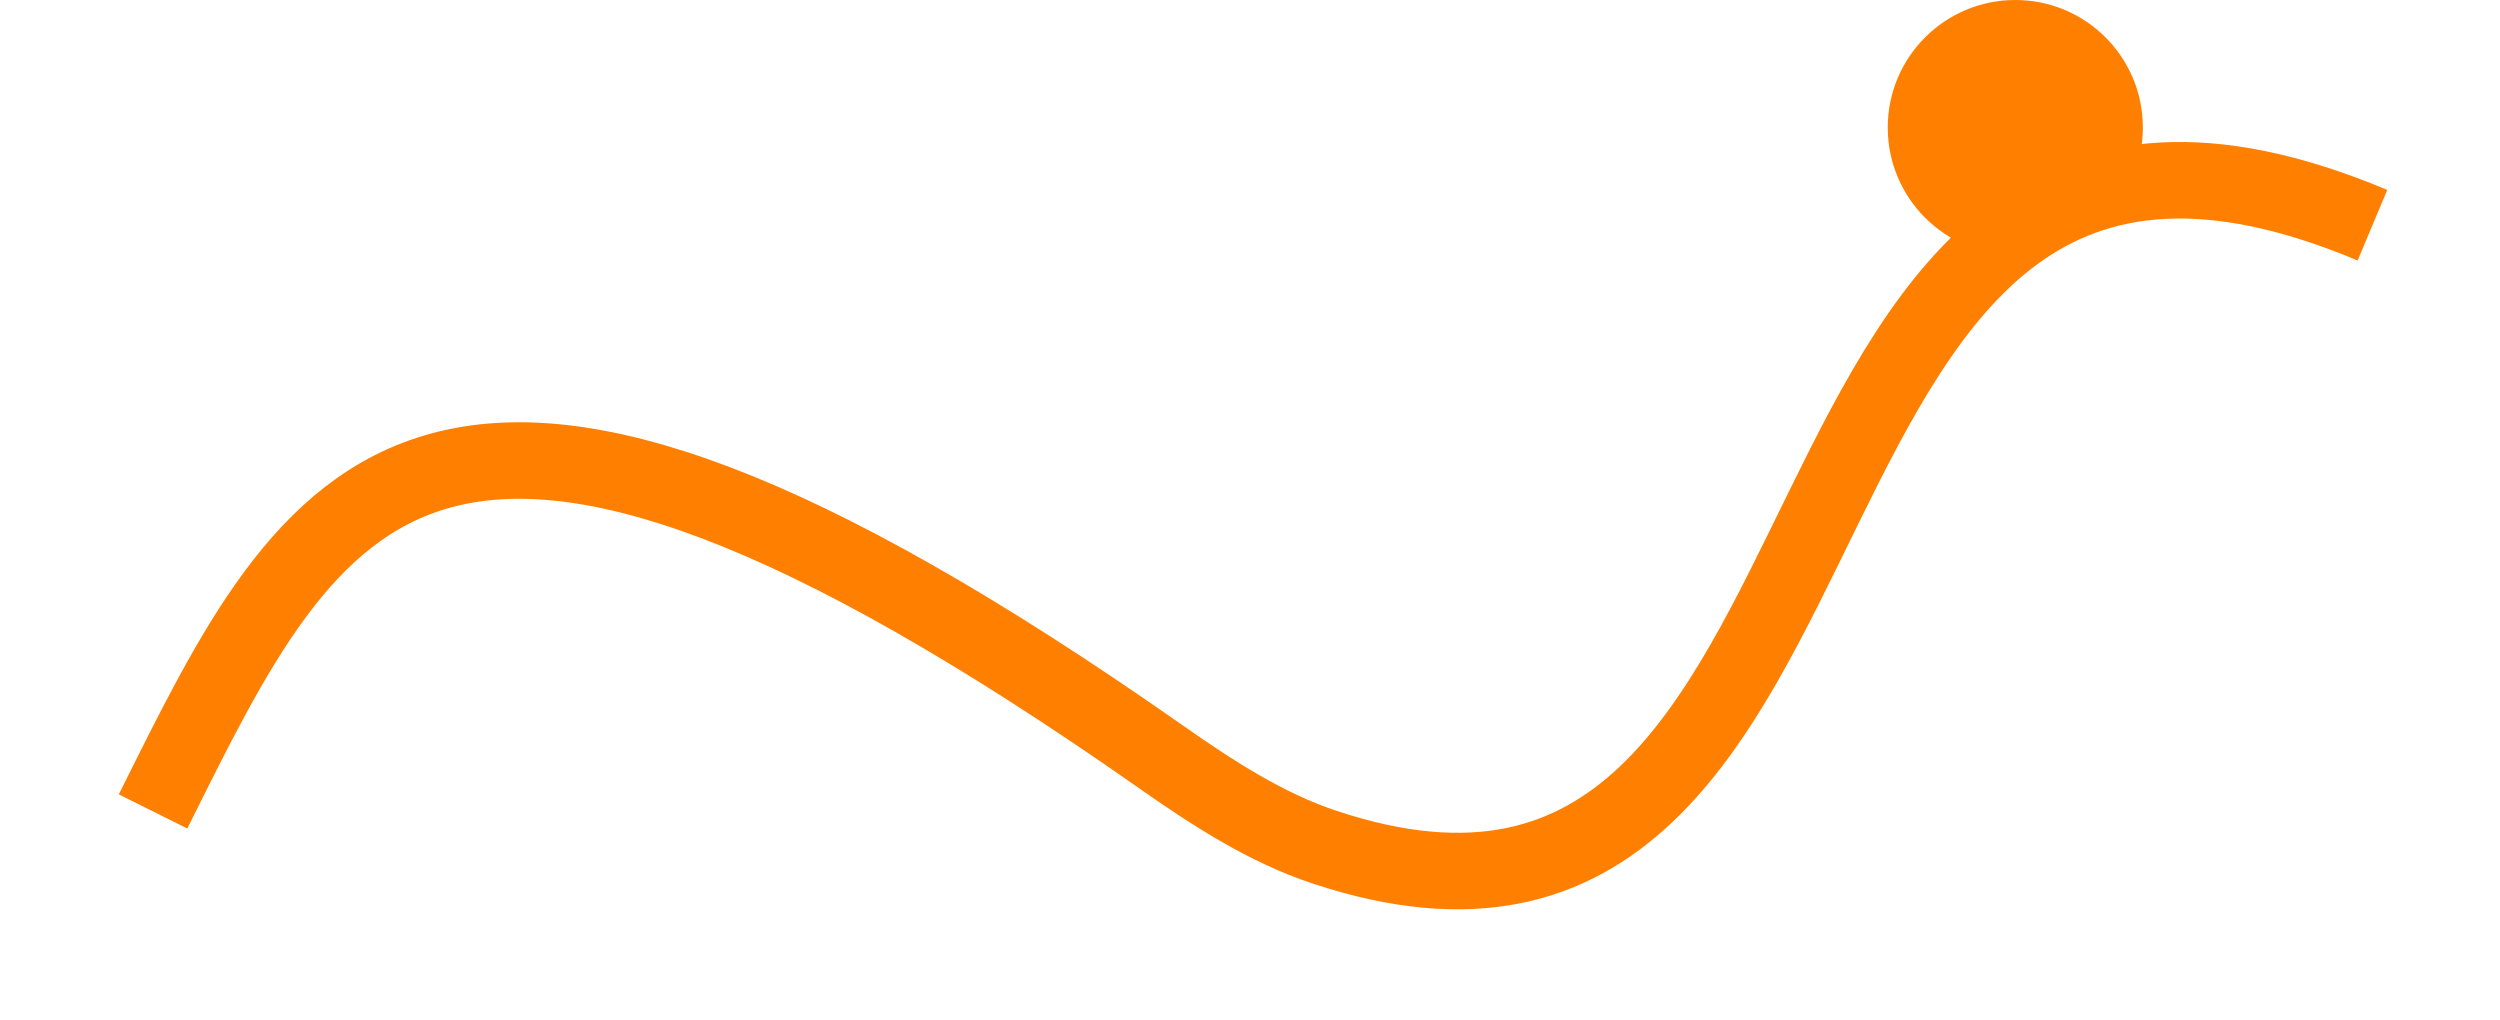 <svg width="98" height="40" viewBox="0 0 98 40" fill="none" xmlns="http://www.w3.org/2000/svg">
<g filter="url(#filter0_d_1300_38454)">
<path d="M6 27.808C12.289 15.193 16.706 5.477 45.517 25.673C47.513 27.072 49.609 28.441 51.922 29.209C75.191 36.937 67.189 -6 93 4.828" stroke="#FF7F00" stroke-width="3"/>
</g>
<circle cx="79" cy="5" r="5" fill="#FF7F00"/>
<defs>
<filter id="filter0_d_1300_38454" x="0.658" y="1.566" width="96.923" height="38.08" filterUnits="userSpaceOnUse" color-interpolation-filters="sRGB">
<feFlood flood-opacity="0" result="BackgroundImageFix"/>
<feColorMatrix in="SourceAlpha" type="matrix" values="0 0 0 0 0 0 0 0 0 0 0 0 0 0 0 0 0 0 127 0" result="hardAlpha"/>
<feOffset dy="4"/>
<feGaussianBlur stdDeviation="2"/>
<feColorMatrix type="matrix" values="0 0 0 0 0.949 0 0 0 0 0.6 0 0 0 0 0.29 0 0 0 0.16 0"/>
<feBlend mode="normal" in2="BackgroundImageFix" result="effect1_dropShadow_1300_38454"/>
<feBlend mode="normal" in="SourceGraphic" in2="effect1_dropShadow_1300_38454" result="shape"/>
</filter>
</defs>
</svg>
